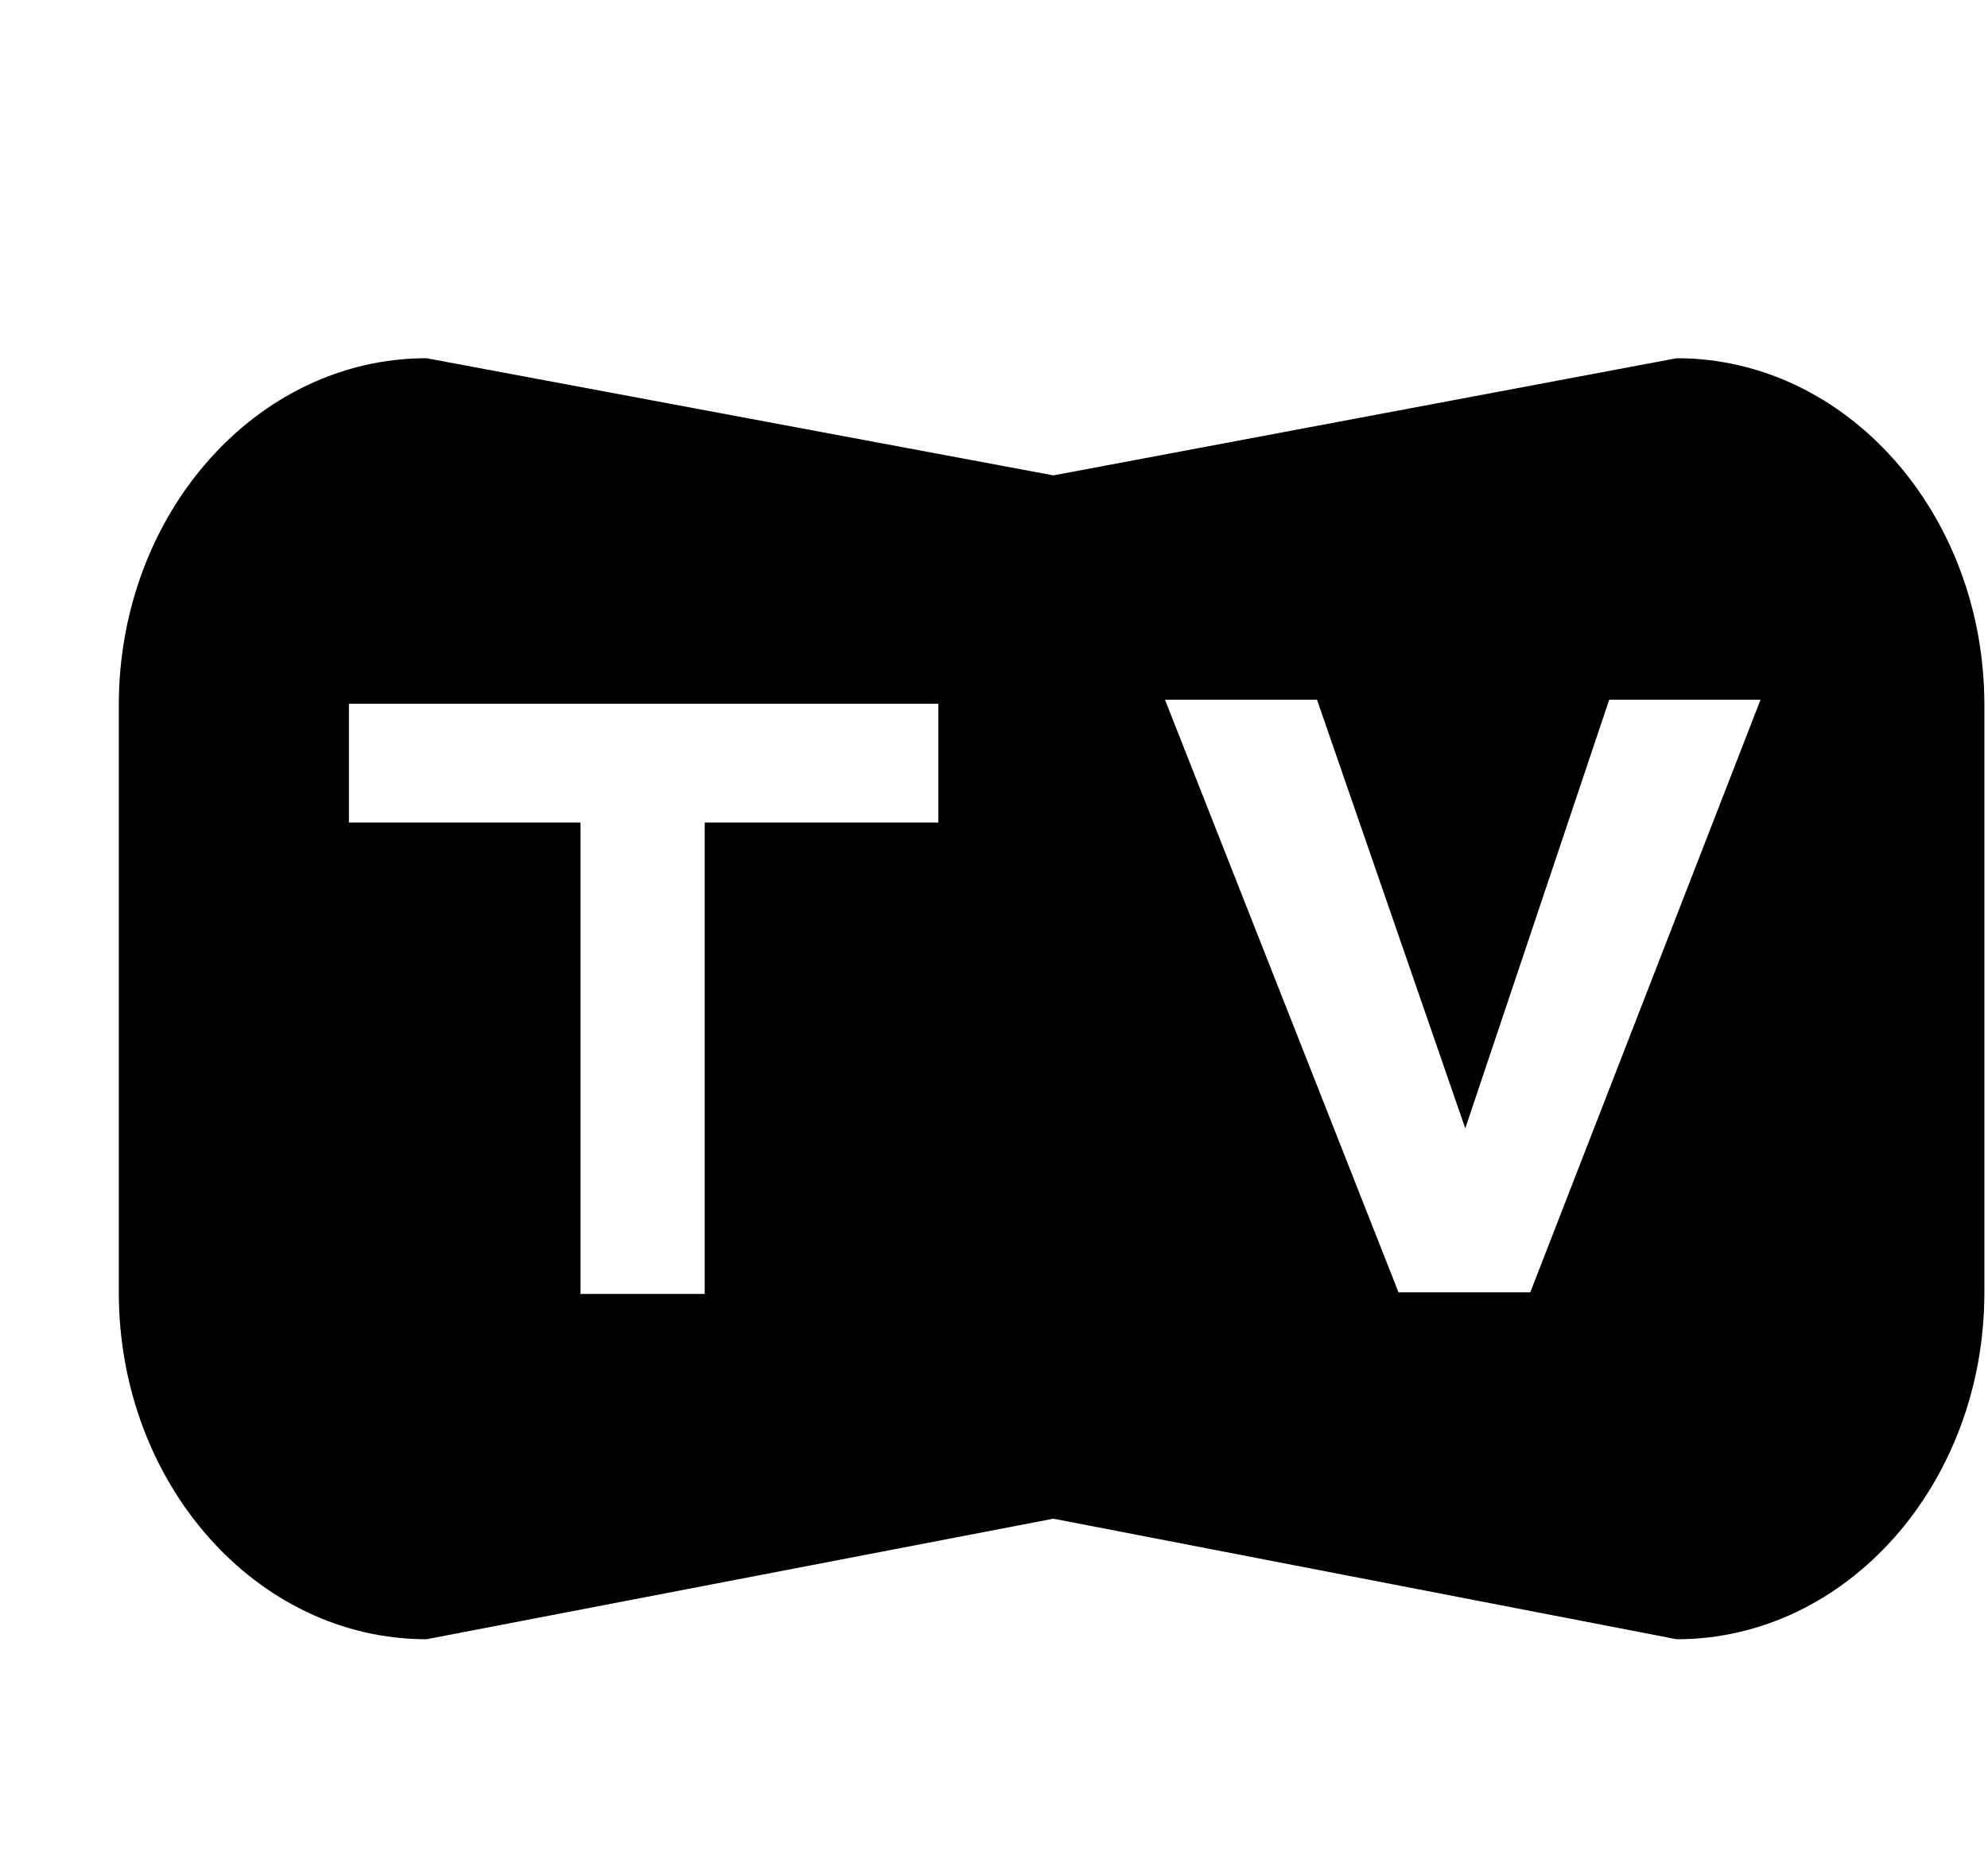 <svg xmlns="http://www.w3.org/2000/svg" width="3em" height="2.83em" viewBox="0 0 17 16"><path fill="currentColor" fill-rule="evenodd" d="m14.338 3.045l-5.33 1.002l-5.361-1.002c-1.452 0-2.631 1.328-2.631 2.966v5.023C1.016 12.672 2.195 14 3.647 14l5.361-1.031L14.338 14c1.452 0 2.631-1.328 2.631-2.966V6.011c0-1.638-1.179-2.966-2.631-2.966M8.024 7.016H6.026v4.031H4.964V7.016h-1.98V6h5.04zm5.062 4.017h-1.127L9.962 5.965h1.3l1.268 3.666l1.231-3.666h1.294z"/></svg>